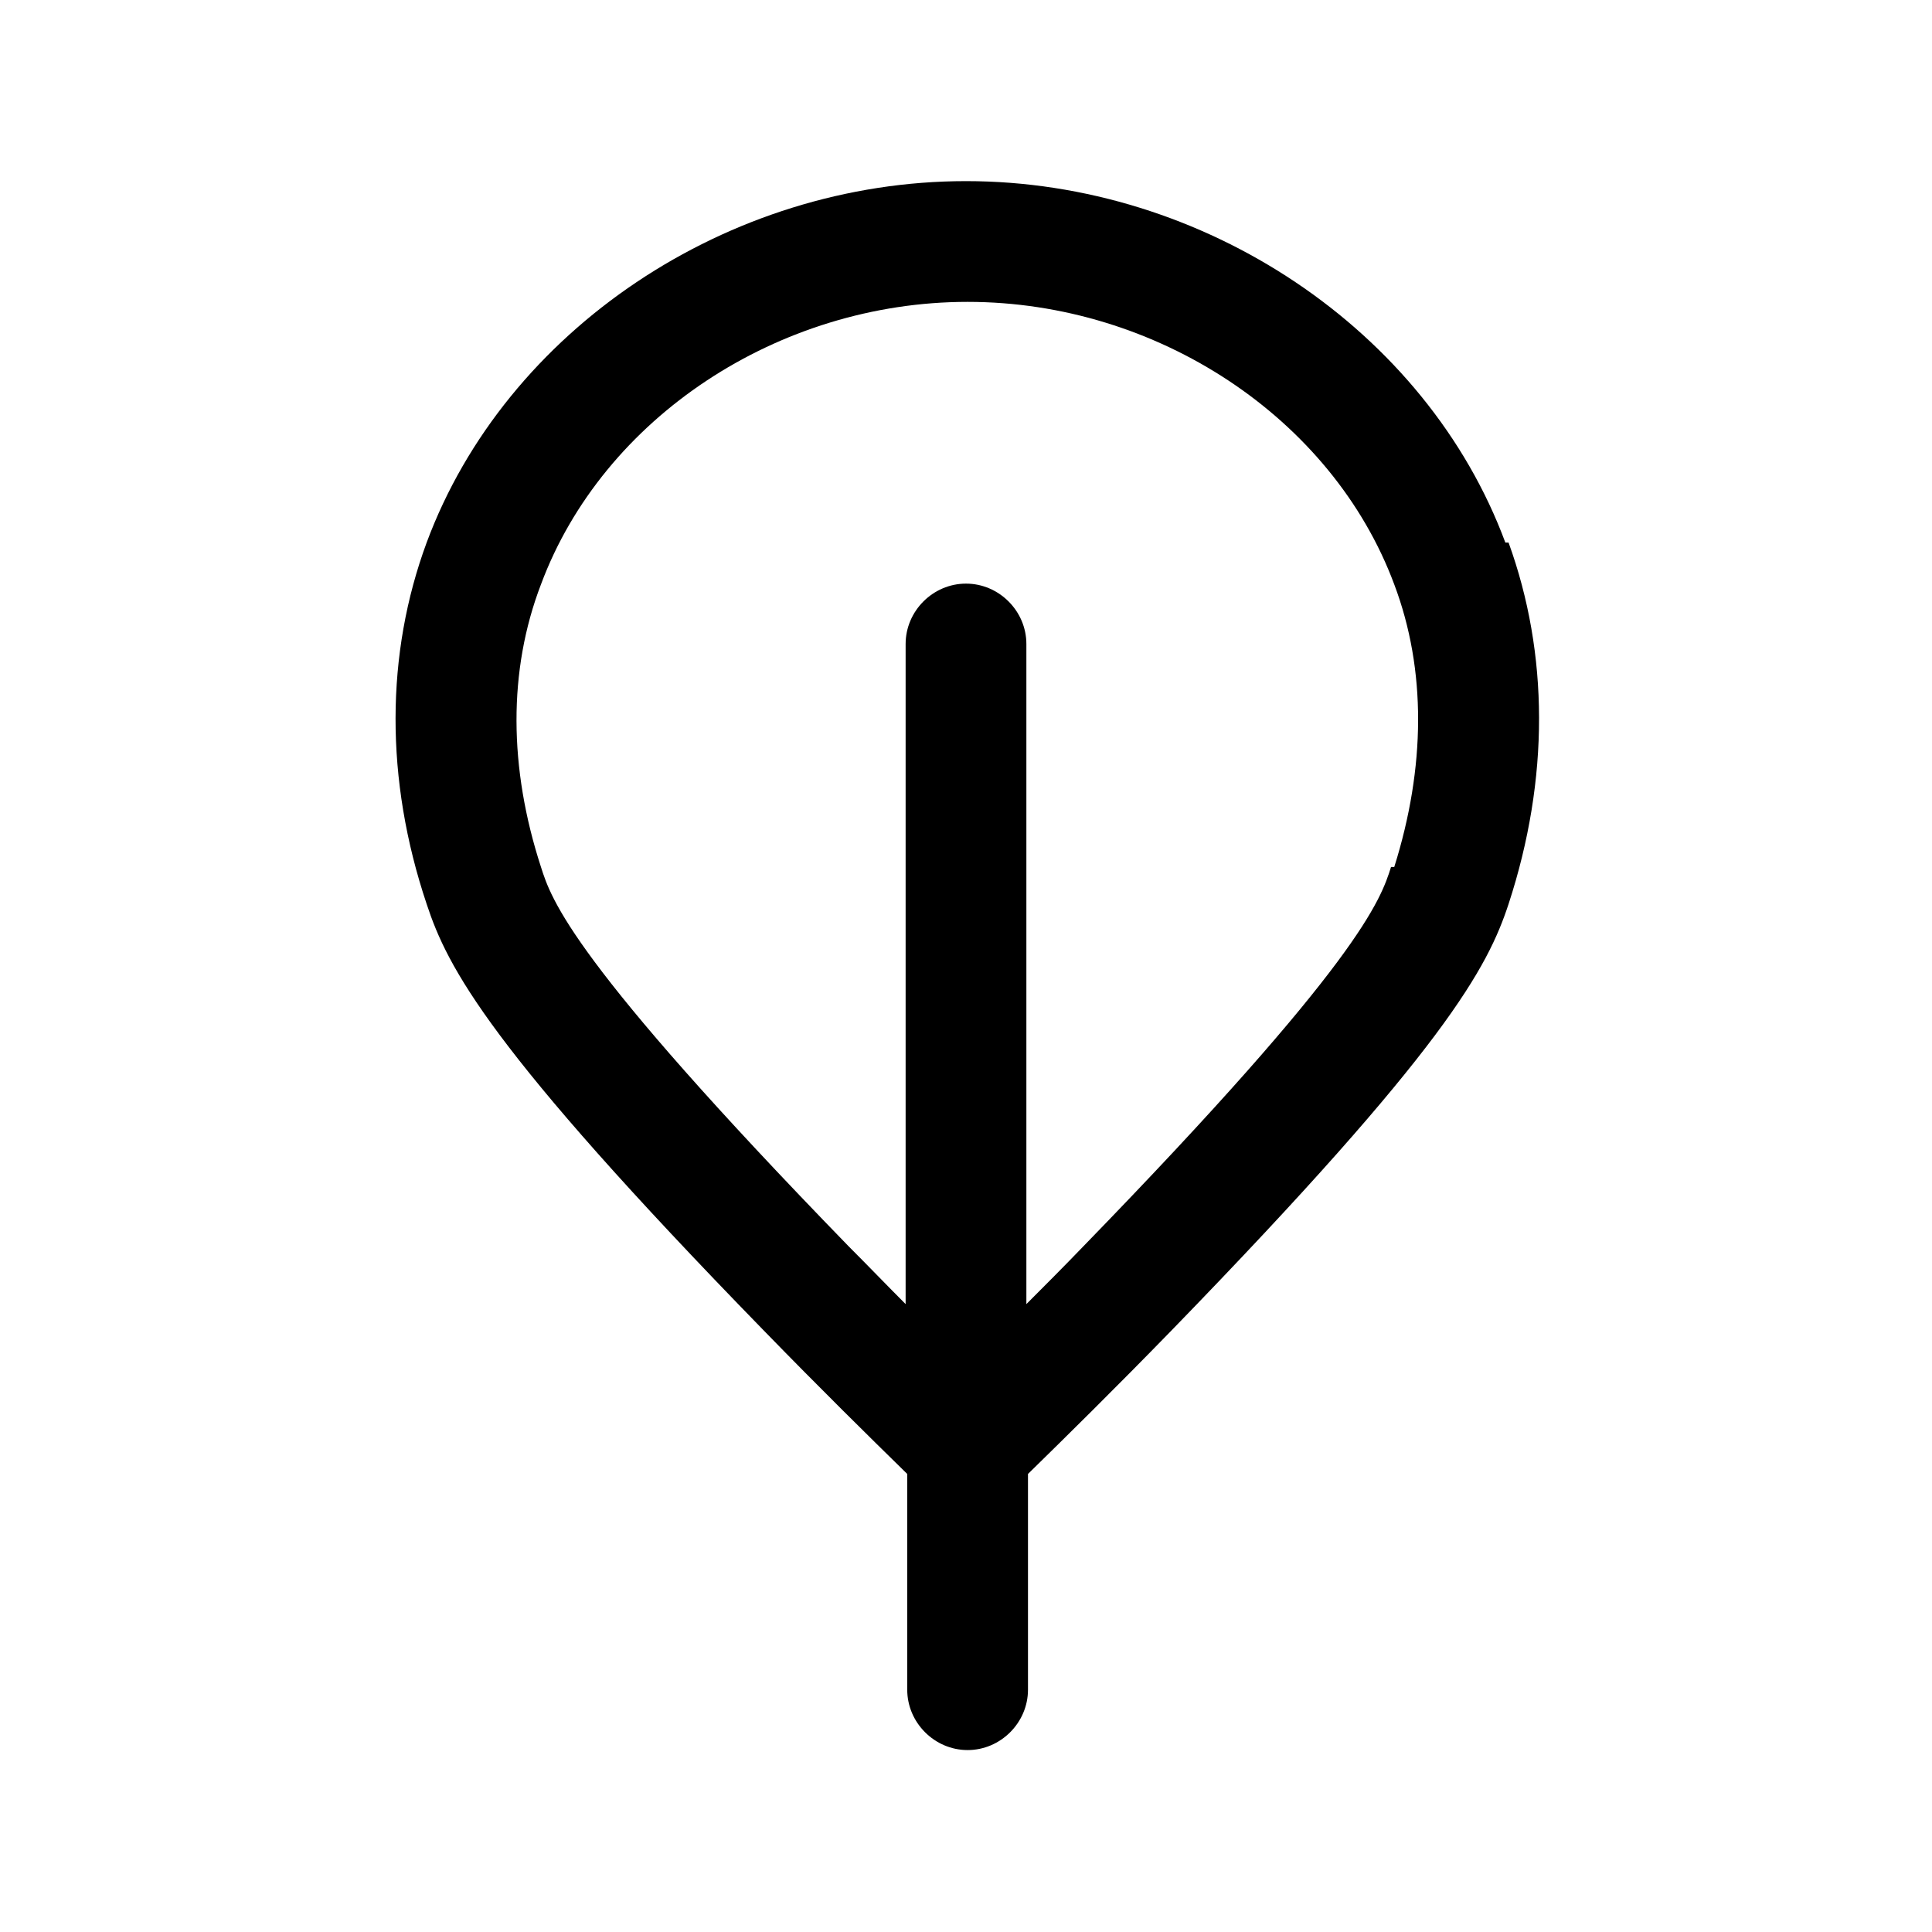<?xml version="1.0" encoding="UTF-8"?>
<svg id="mache" xmlns="http://www.w3.org/2000/svg" viewBox="0 0 24 24">
  <defs>
    <style>
      .cls-1 {
        stroke-width: 0px;
      }
    </style>
  </defs>
  <path class="cls-1" d="m18.7,6.74c-.98-2.64-3.74-4.49-6.7-4.49s-5.72,1.85-6.7,4.49c-.51,1.38-.52,2.94,0,4.49.26.79.77,1.79,4.18,5.29.71.73,1.32,1.33,1.79,1.79v2.68c0,.41.34.75.75.75s.75-.34.75-.75v-2.68c.47-.46,1.08-1.06,1.79-1.79,3.4-3.5,3.92-4.5,4.18-5.29.51-1.56.5-3.11,0-4.49Zm-1.42,4.03c-.13.41-.38,1.17-3.82,4.71-.25.26-.49.5-.71.72v-8.2c0-.41-.34-.75-.75-.75s-.75.34-.75.75v8.2c-.23-.23-.46-.47-.71-.72-3.44-3.54-3.69-4.3-3.82-4.71-.4-1.23-.41-2.44,0-3.51.77-2.07,2.95-3.51,5.3-3.51s4.53,1.44,5.3,3.51c.4,1.06.39,2.27,0,3.51Z"/>
</svg>